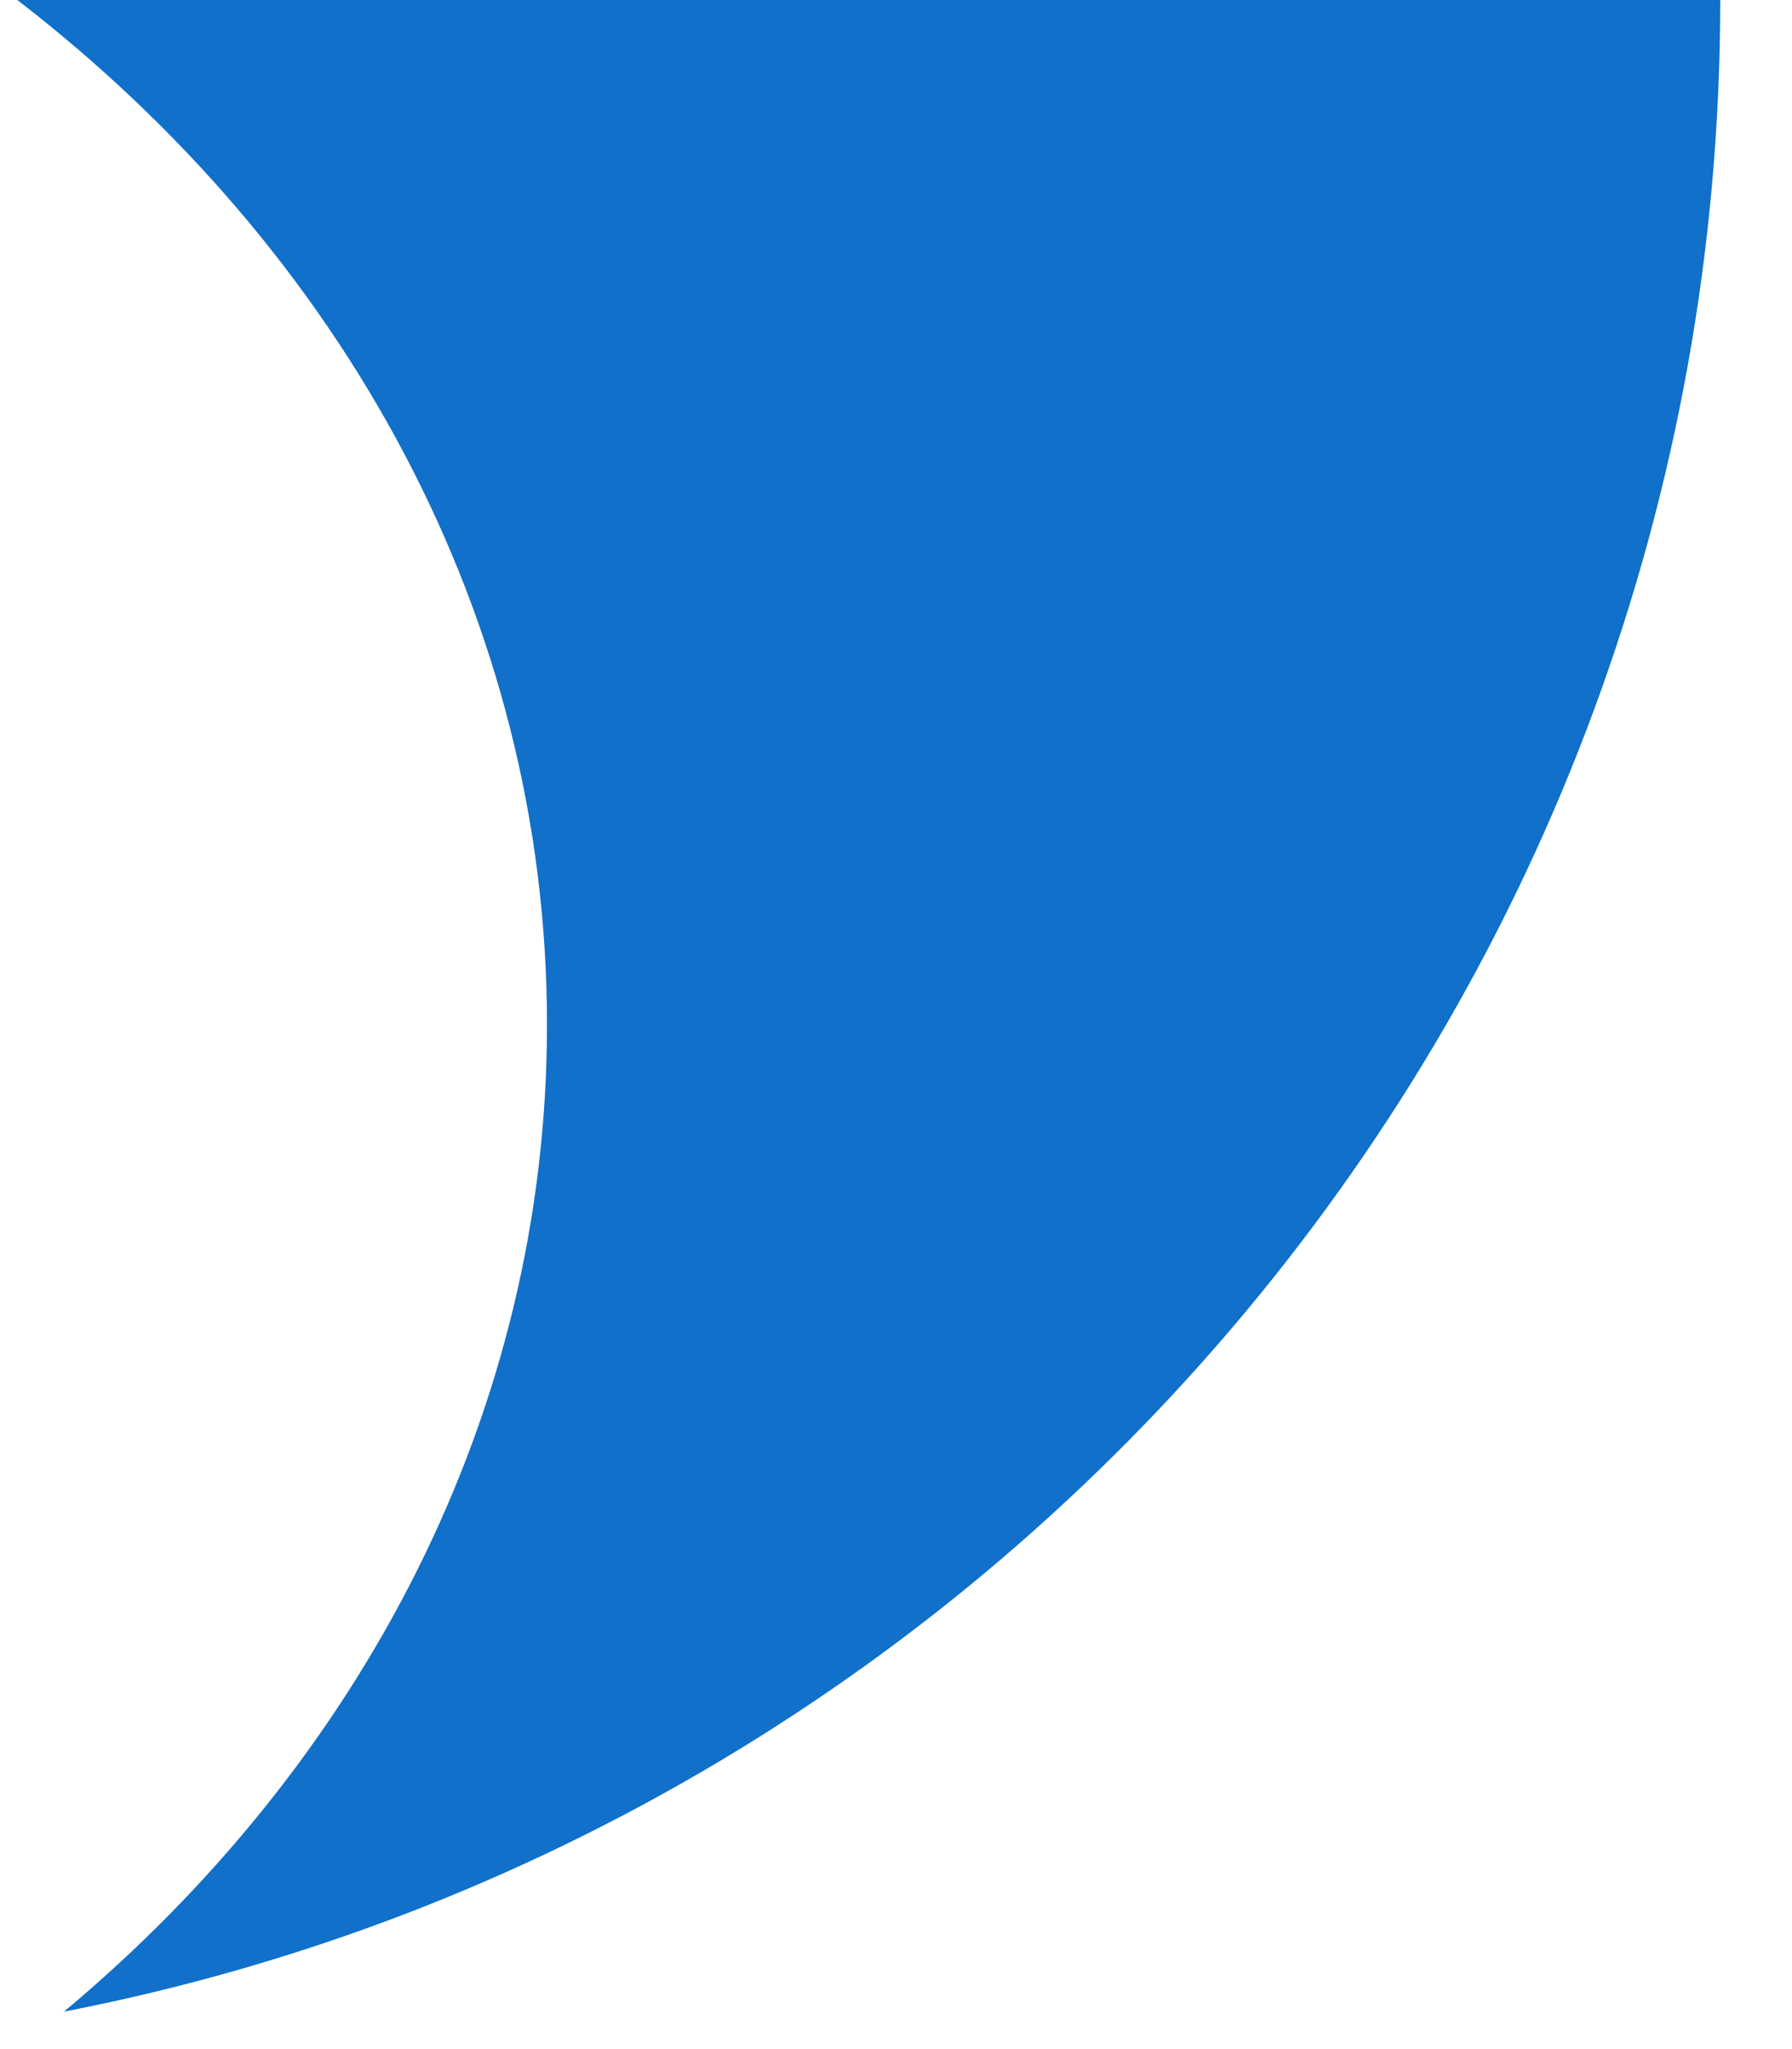 <svg width="21" height="24" viewBox="0 0 21 24" fill="none" xmlns="http://www.w3.org/2000/svg">
<path fill-rule="evenodd" clip-rule="evenodd" d="M0.75 23.561C4.238 20.648 6.41 16.546 6.41 12C6.41 7.221 4.009 2.932 0.203 0H20.159C20.159 11.684 11.809 21.419 0.75 23.561Z" fill="#1070CA"/>
</svg>
